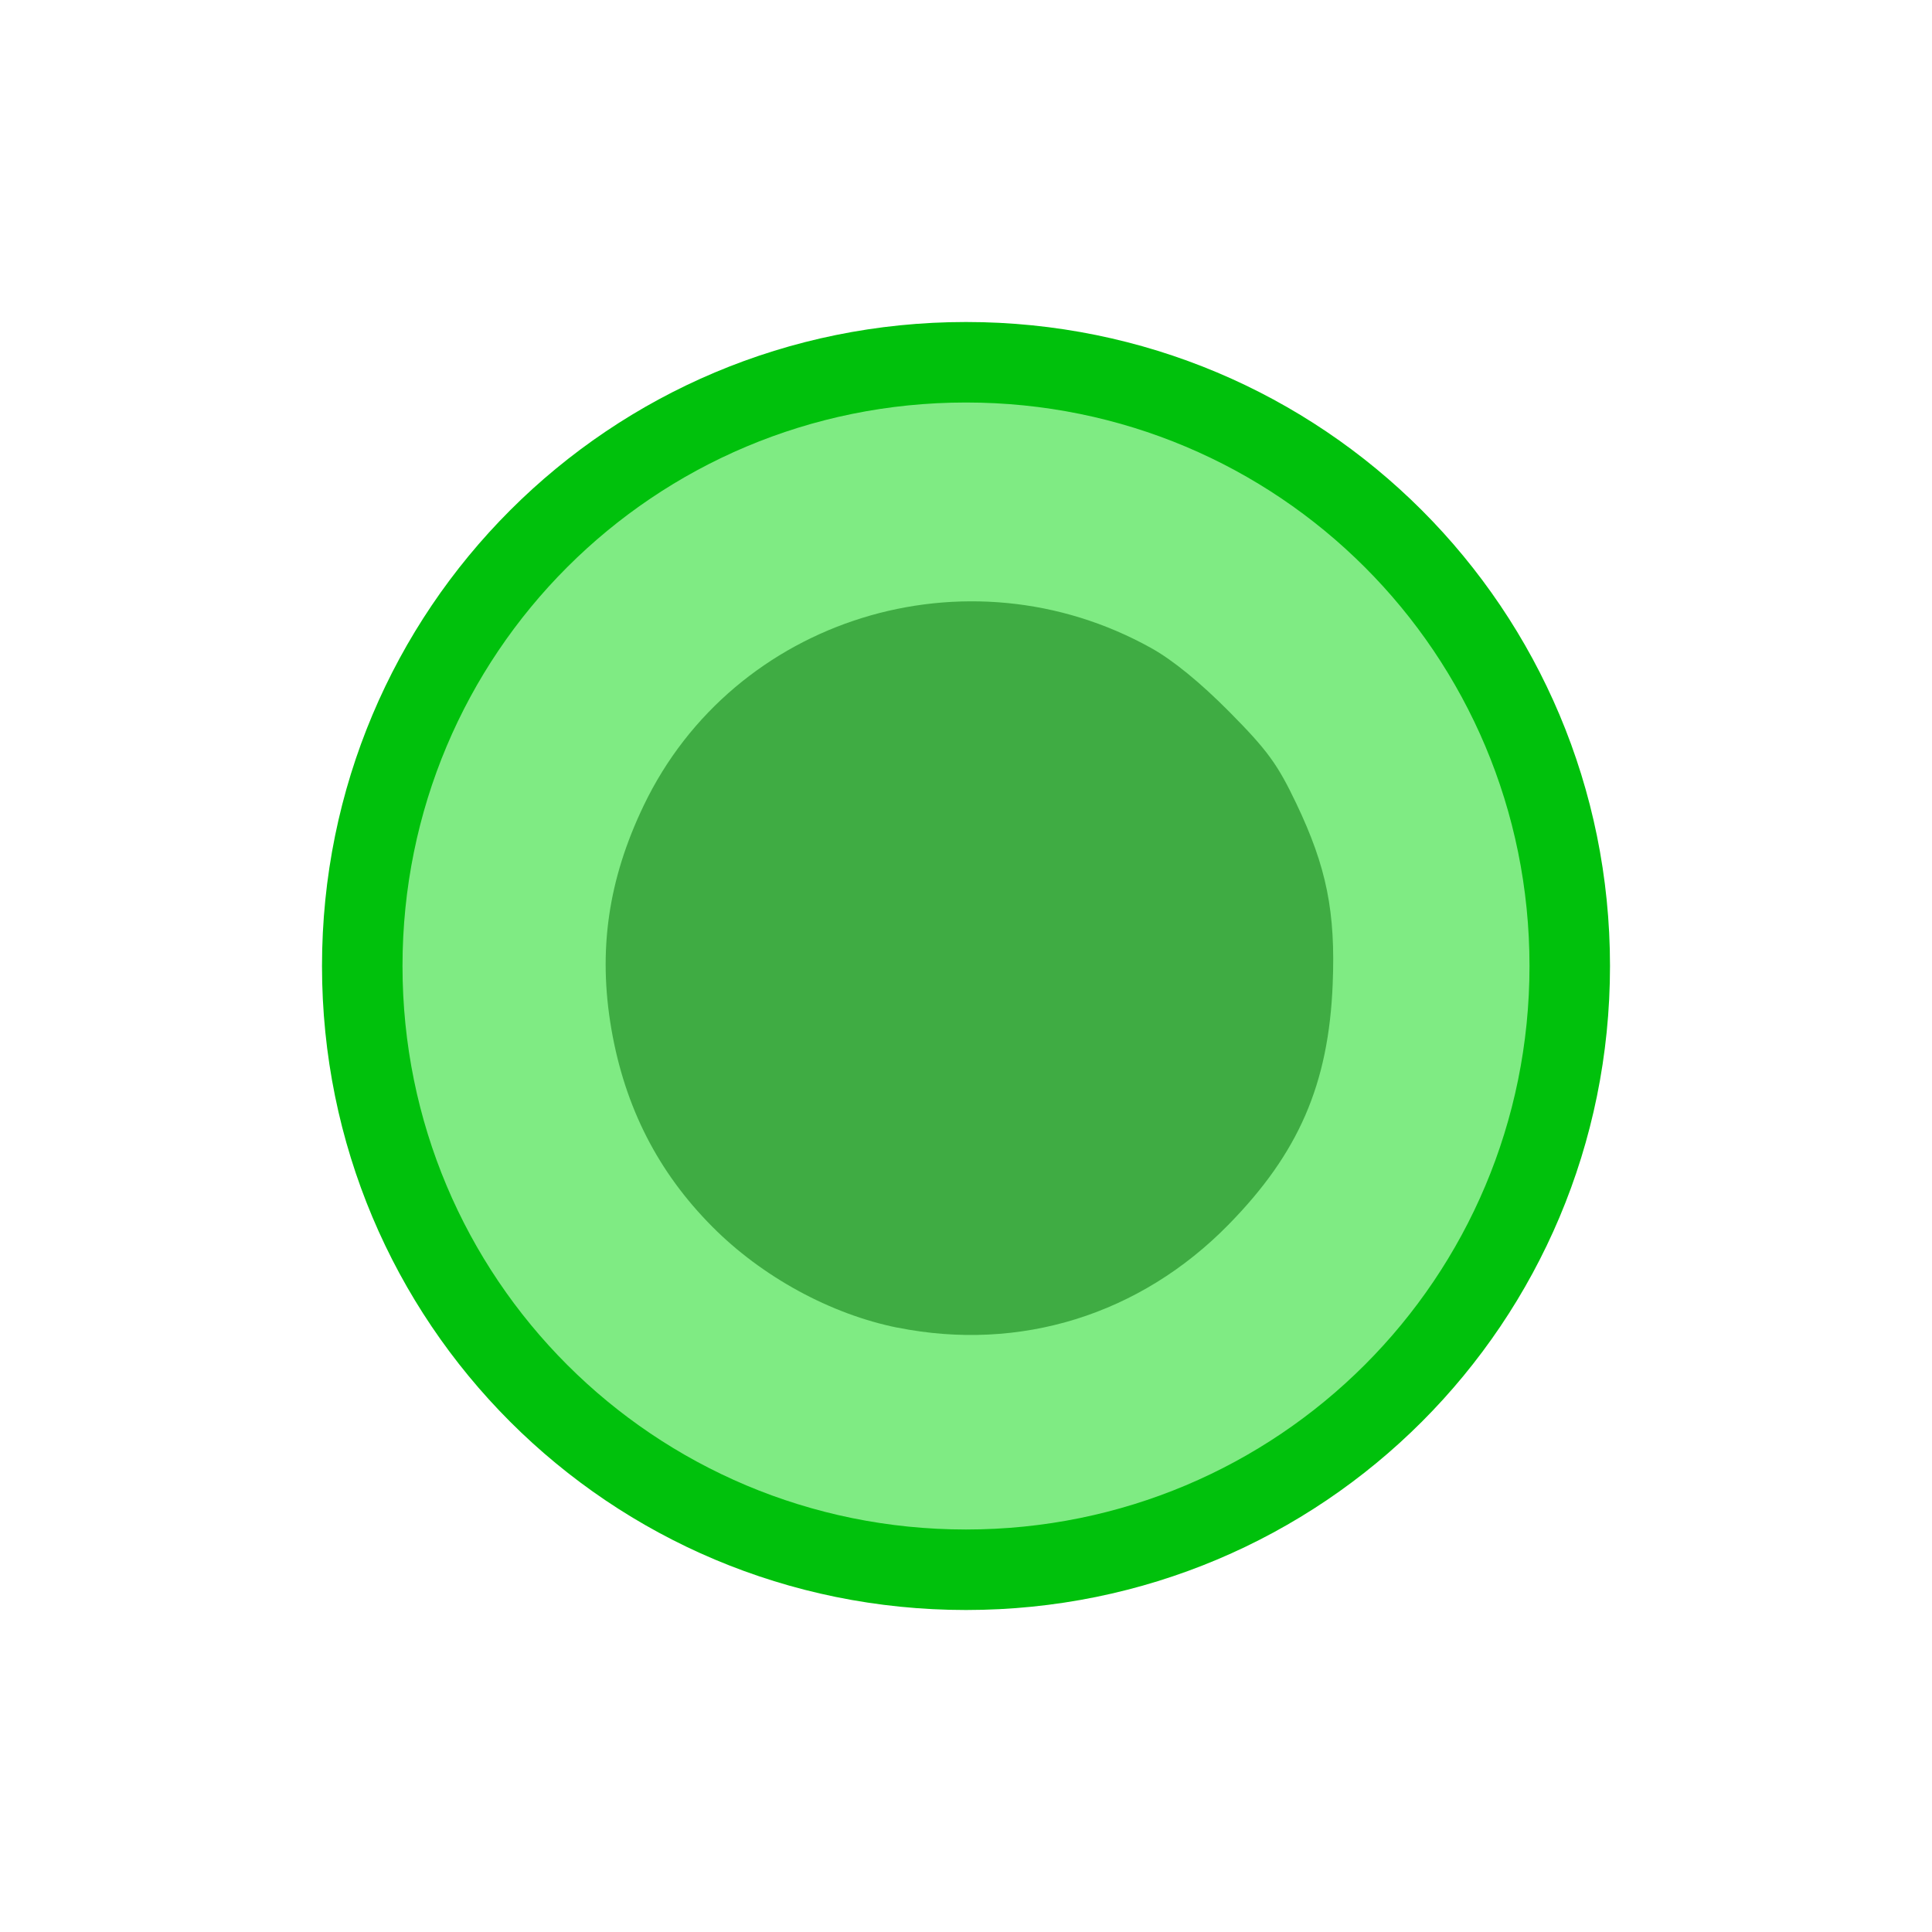 <?xml version="1.0" encoding="UTF-8" standalone="no"?>
<svg
   version="1.1"
   viewBox="0 0 24 24"
   width="24"
   height="24"
   id="svg11"
   sodipodi:docname="dynamic.svg"
   inkscape:version="1.1.1 (3bf5ae0d25, 2021-09-20)"
   xmlns:inkscape="http://www.inkscape.org/namespaces/inkscape"
   xmlns:sodipodi="http://sodipodi.sourceforge.net/DTD/sodipodi-0.dtd"
   xmlns="http://www.w3.org/2000/svg"
   xmlns:svg="http://www.w3.org/2000/svg">
  <sodipodi:namedview
     id="namedview13"
     pagecolor="#ffffff"
     bordercolor="#666666"
     borderopacity="1.0"
     inkscape:pageshadow="2"
     inkscape:pageopacity="0.0"
     inkscape:pagecheckerboard="0"
     showgrid="false"
     inkscape:zoom="32.864621"
     inkscape:cx="12.079859"
     inkscape:cy="12.049432"
     inkscape:window-width="1920"
     inkscape:window-height="1011"
     inkscape:window-x="0"
     inkscape:window-y="0"
     inkscape:window-maximized="1"
     inkscape:current-layer="svg11" />
  <defs
     id="defs3">
    <style
       type="text/css"
       id="current-color-scheme">.ColorScheme-Text {
        color:#232629;
      }</style>
  </defs>
  <g
     transform="translate(1,1)"
     id="g9">
    <path
       d="m9.549 18.492c-1.386-0.278-2.812-1.055-3.847-2.097-1.124-1.131-1.813-2.48-2.093-4.101-0.282-1.628-0.069-3.105 0.669-4.644 1.869-3.896 6.714-5.4 10.538-3.272 0.451 0.251 1.021 0.716 1.624 1.326 0.791 0.799 0.999 1.084 1.39 1.903 0.631 1.321 0.818 2.252 0.756 3.76-0.085 2.069-0.705 3.501-2.161 4.986-1.836 1.874-4.33 2.649-6.876 2.139z"
       class="ColorScheme-Text"
       fill="currentColor"
       fill-opacity=".502"
       id="path7"
       style="fill:#00d708;fill-opacity:0.502" />
    <path
       class="ColorScheme-Text"
       d="m11 3c-4.432 0-8 3.568-8 8s3.568 8 8 8 8-3.568 8-8-3.568-8-8-8m0 1c3.878 0 7 3.122 7 7s-3.122 7-7 7-7-3.122-7-7 3.122-7 7-7"
       fill="currentColor"
       id="path5"
       style="fill:#00c10c;fill-opacity:1" />
    <path
       d="M 10.149,15.493 C 9.32,15.326 8.467,14.862 7.848,14.238 7.175,13.562 6.763,12.755 6.595,11.785 6.427,10.811 6.554,9.928 6.996,9.007 8.113,6.676 11.012,5.776 13.3,7.05 c 0.27,0.15 0.611,0.429 0.972,0.793 0.473,0.478 0.597,0.648 0.831,1.138 0.377,0.79 0.489,1.347 0.452,2.249 -0.051,1.238 -0.422,2.094 -1.293,2.982 -1.098,1.121 -2.59,1.585 -4.113,1.28 z"
       class="ColorScheme-Text"
       fill="currentColor"
       fill-opacity=".502"
       id="path923"
       style="fill:#006f04;fill-opacity:0.502;stroke-width:0.598" />
  </g>
</svg>
